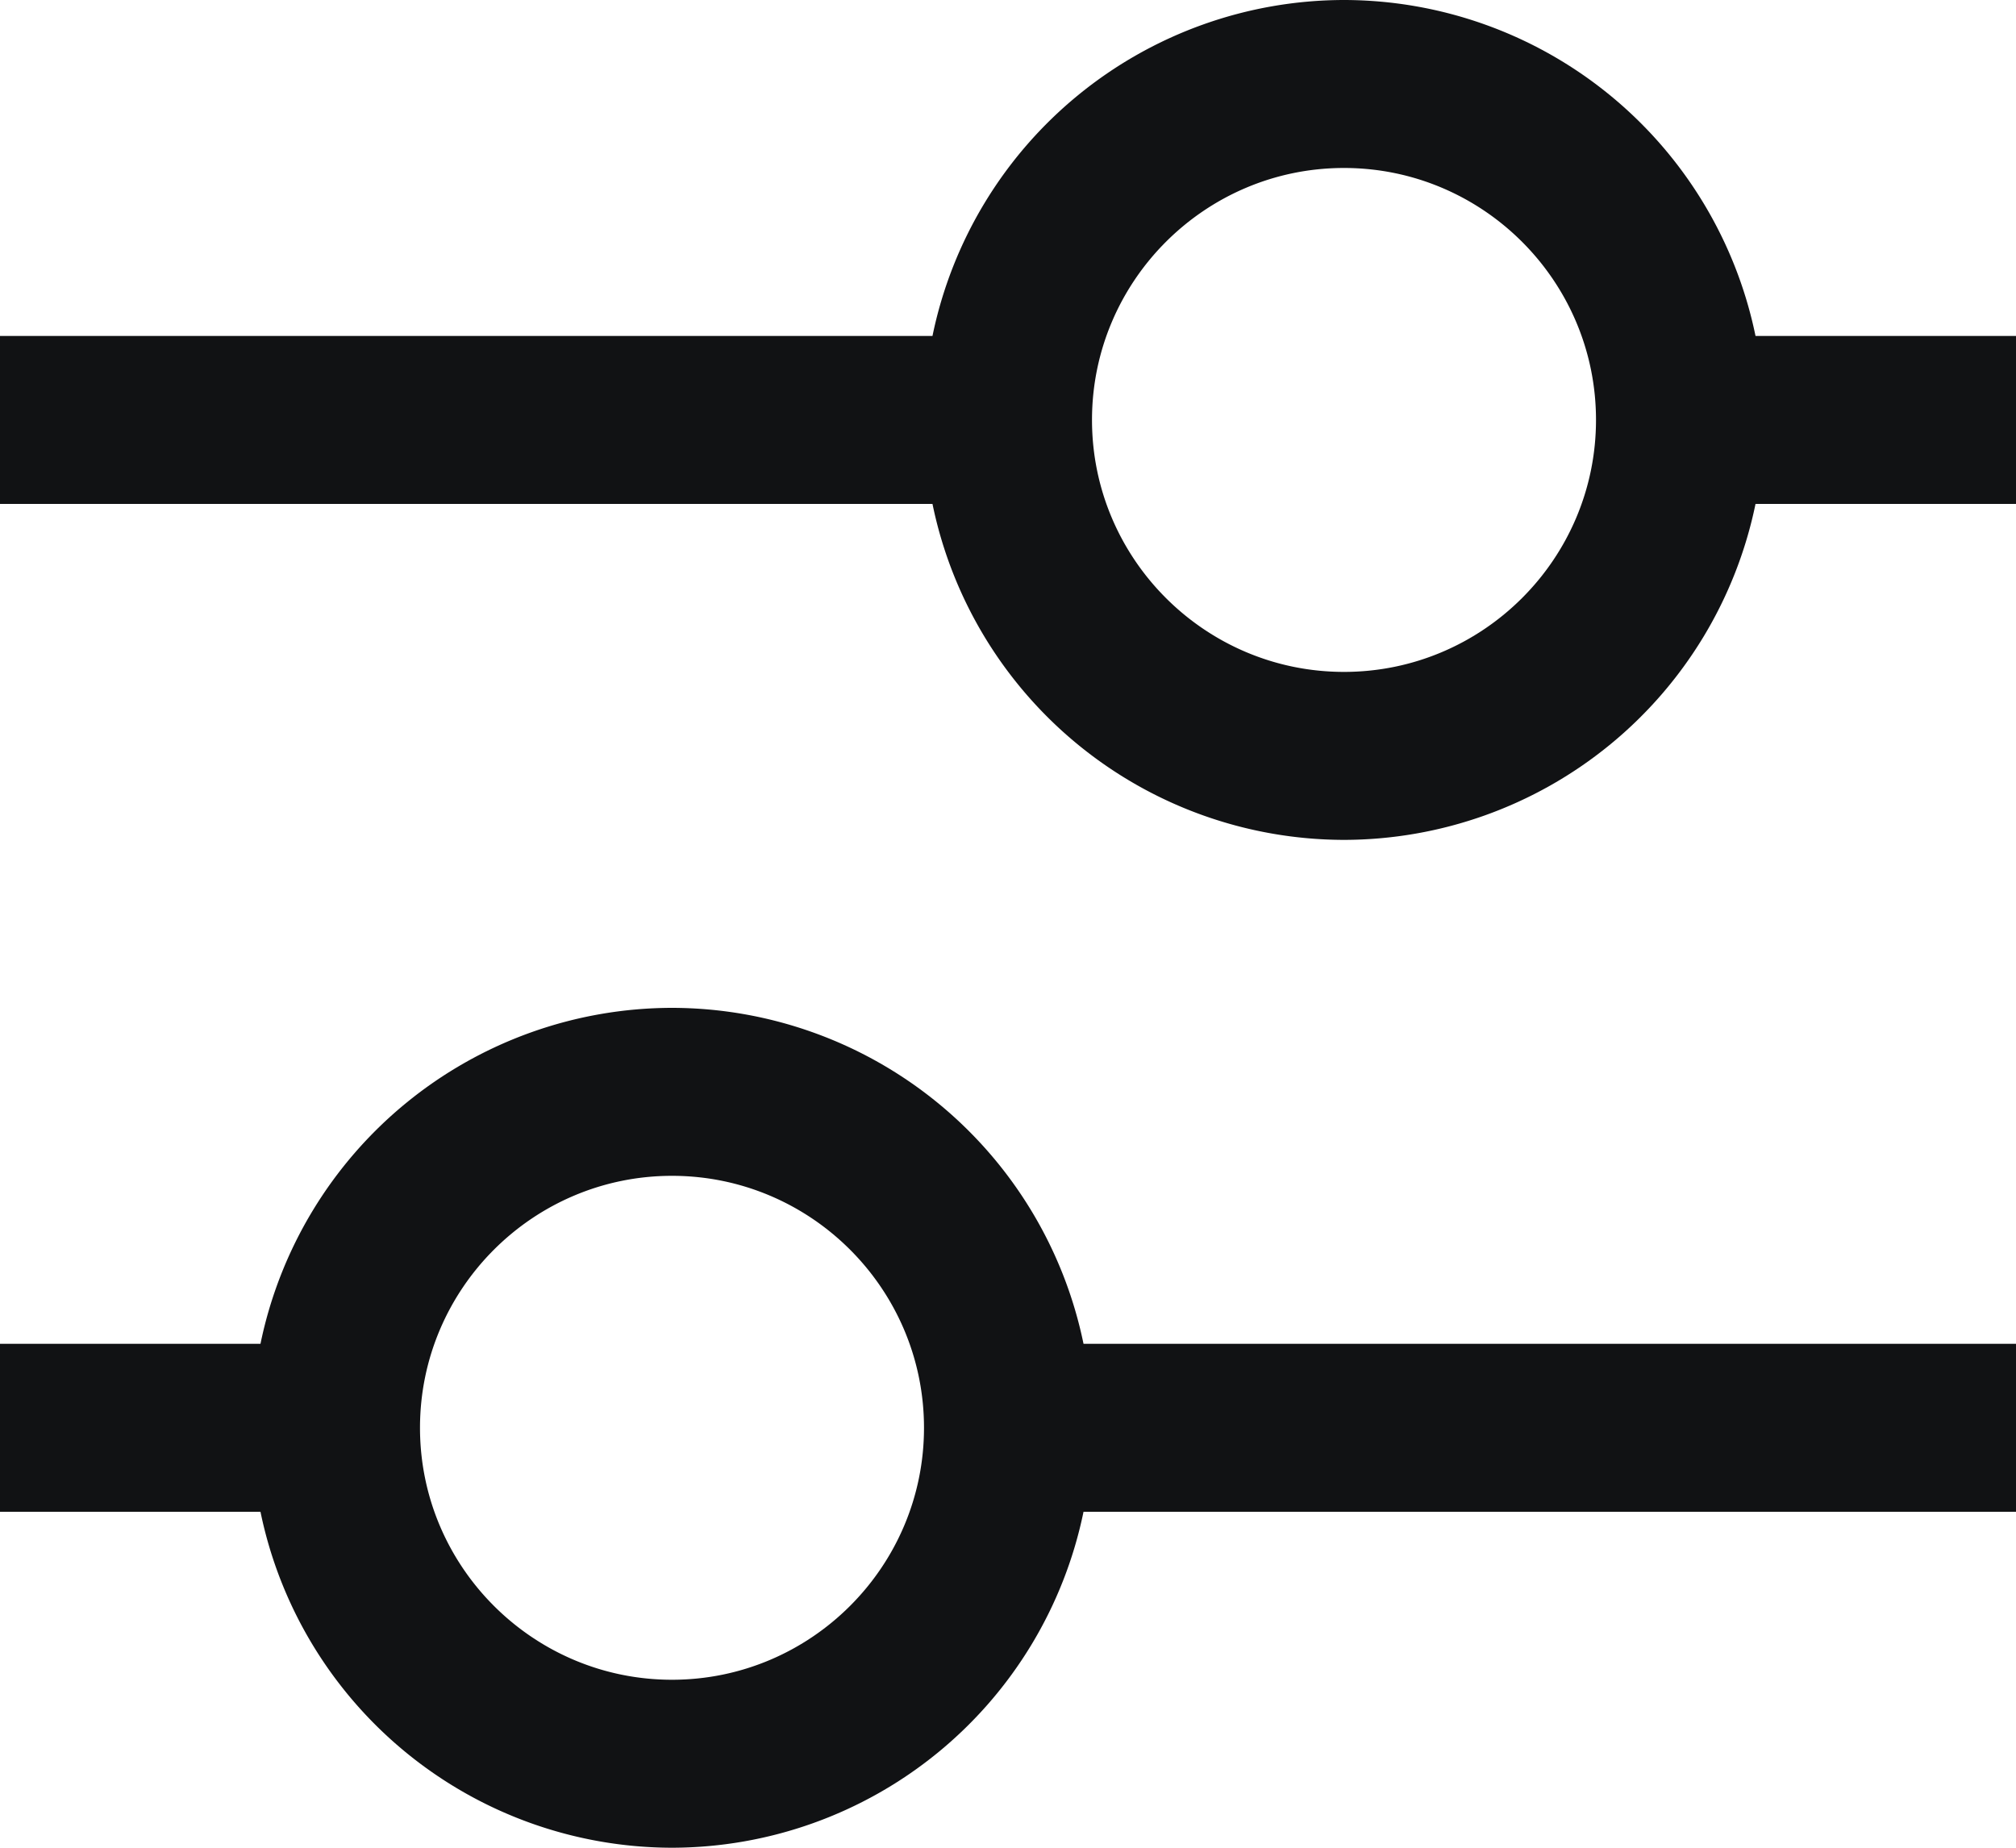 <svg xmlns="http://www.w3.org/2000/svg" width="24" height="22"><path fill="#111214" fill-rule="evenodd" d="M16 8c1.654 0 3-1.346 3-3s-1.346-3-3-3-3 1.346-3 3 1.346 3 3 3zm4.899-4H24v2h-3.101A5.009 5.009 0 0116 10a5.009 5.009 0 01-4.899-4H0V4h11.101A5.009 5.009 0 0116 0a5.009 5.009 0 014.899 4zM8 20c1.654 0 3-1.346 3-3s-1.346-3-3-3-3 1.346-3 3 1.346 3 3 3zm0-8a5.009 5.009 0 014.899 4H24v2H12.899A5.009 5.009 0 018 22a5.009 5.009 0 01-4.899-4H0v-2h3.101A5.009 5.009 0 018 12z"/></svg>